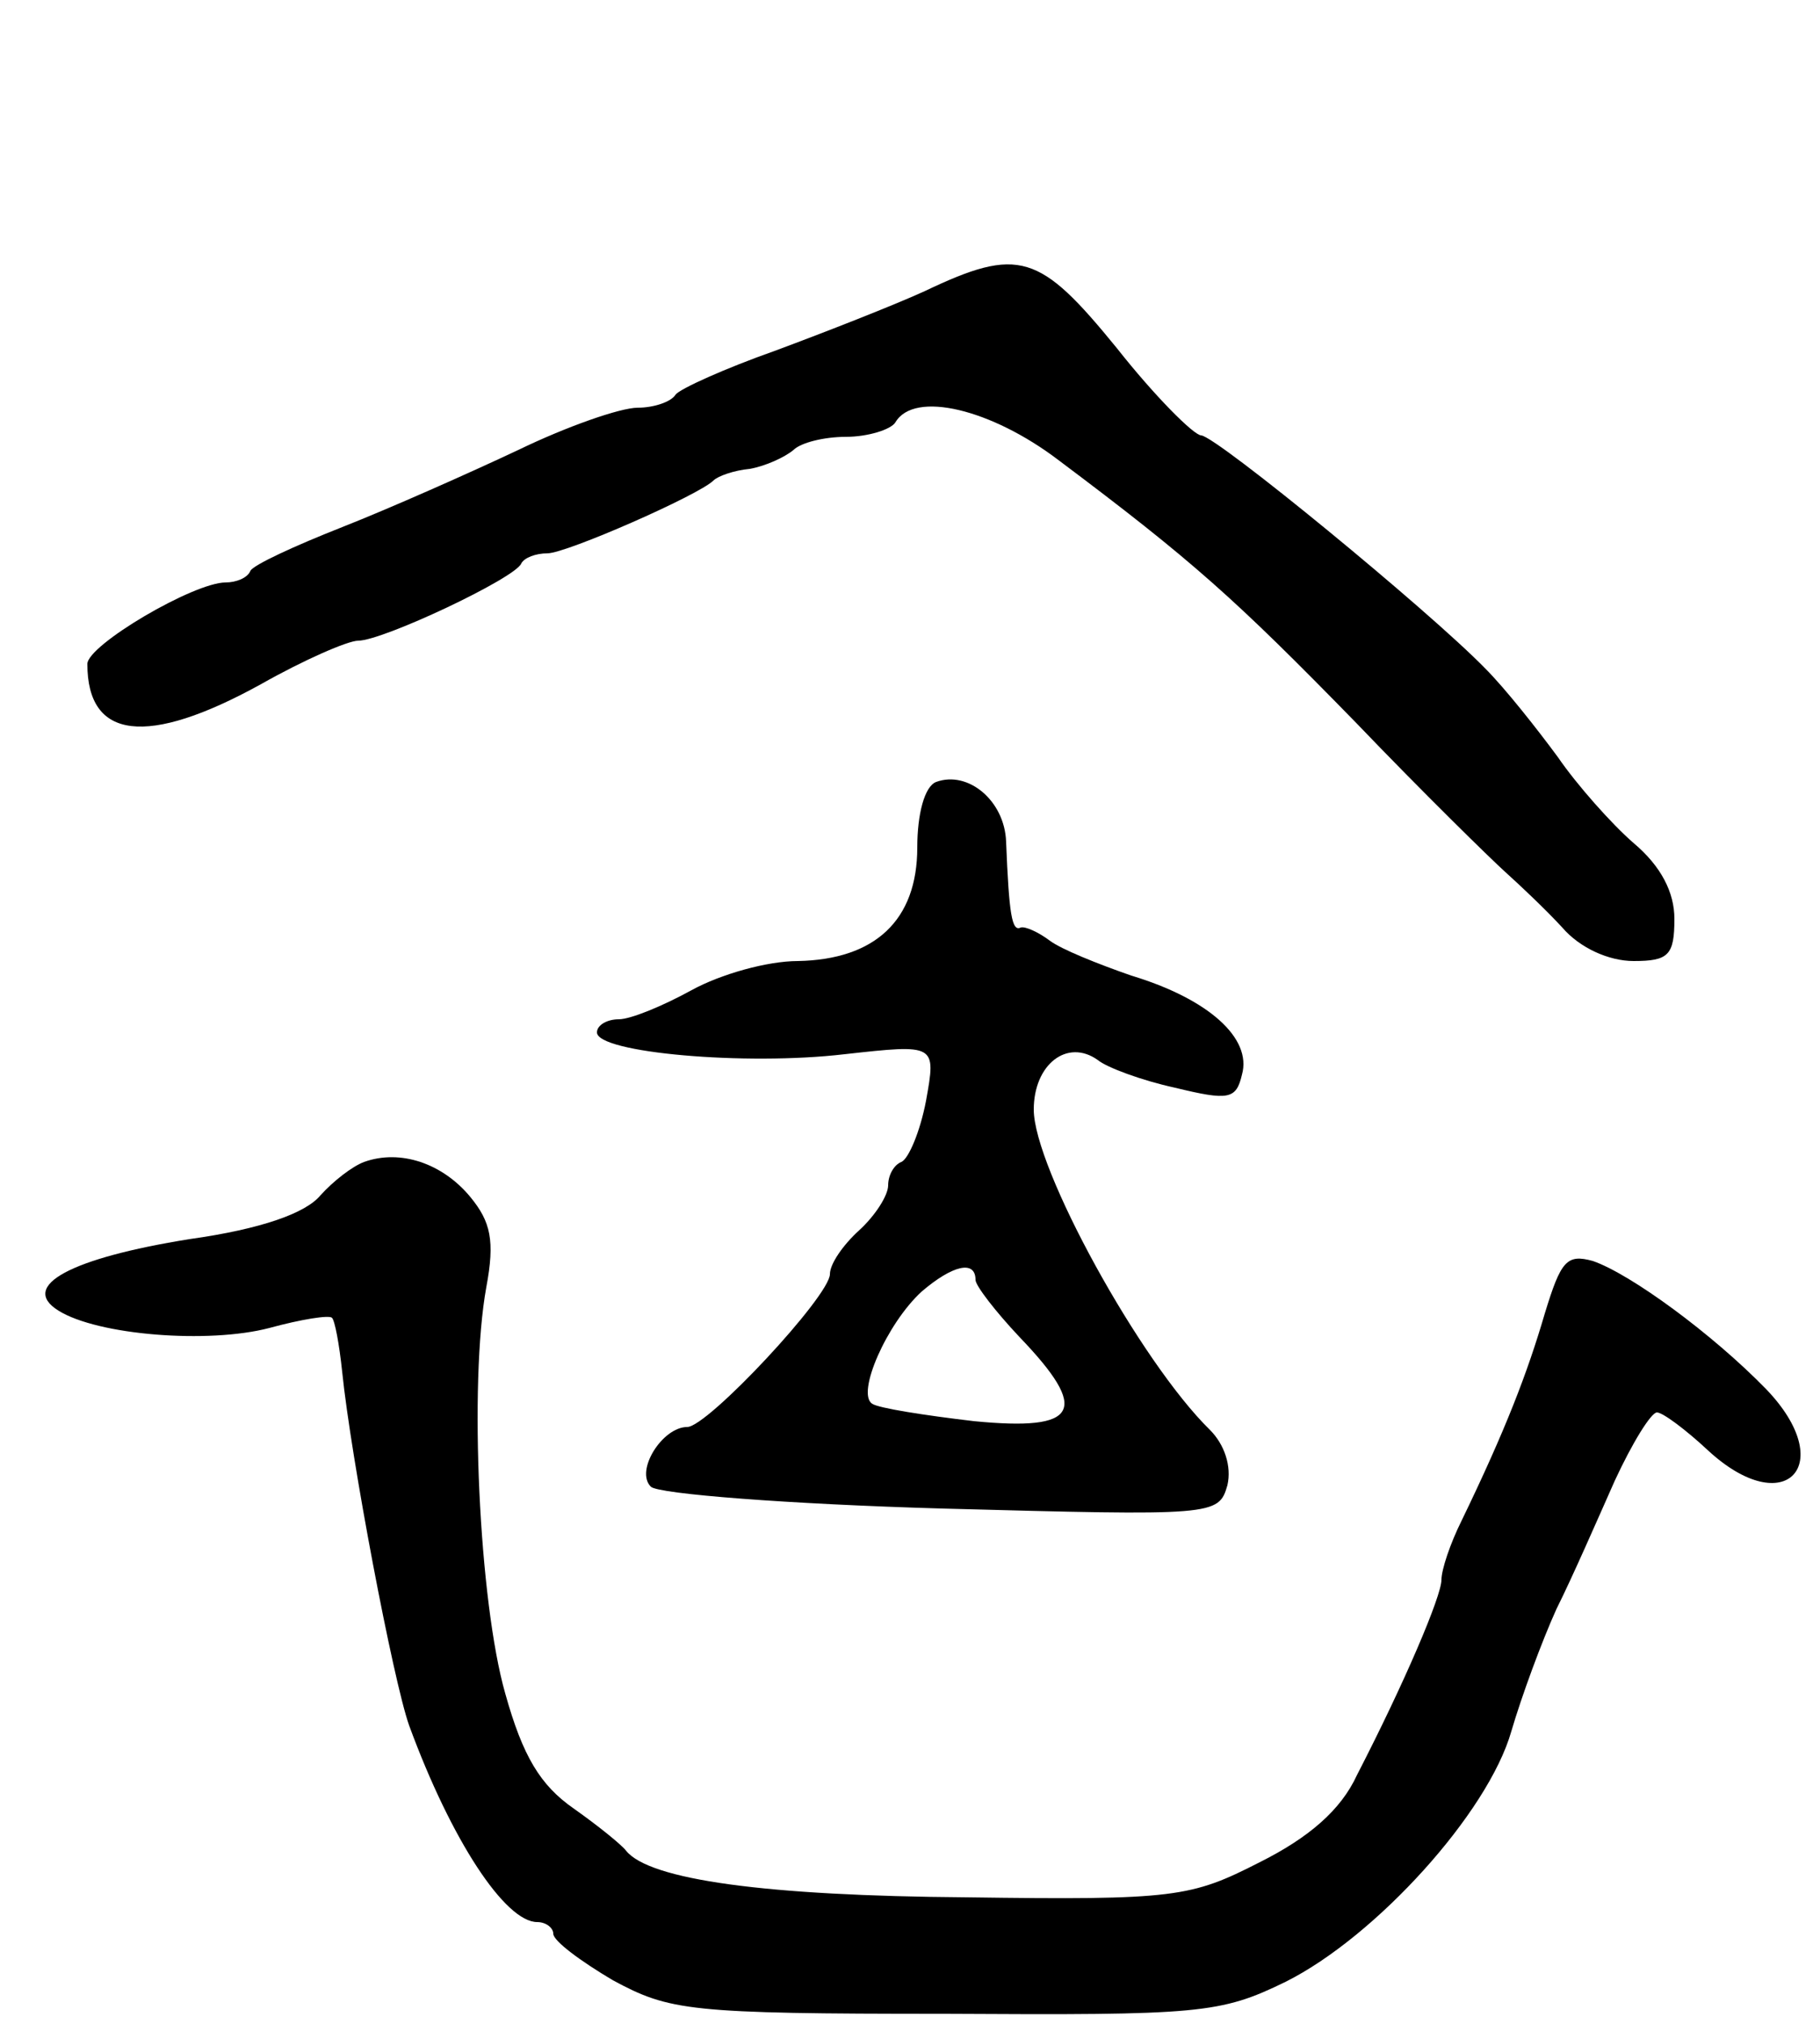 <svg version="1.0" xmlns="http://www.w3.org/2000/svg"
 width="125pt" height="139pt" viewBox="0 0 125 139"
 preserveAspectRatio="xMidYMid meet">
<g transform="translate(0,139) scale(0.1,-0.1)"
fill="#000000" stroke="none">
<path d="M635 1190 c-22 -10 -68 -28 -103 -41 -34 -12 -65 -26 -68 -30 -3 -5
-15 -9 -26 -9 -12 0 -49 -13 -82 -29 -34 -16 -88 -40 -121 -53 -33 -13 -61
-26 -63 -30 -2 -5 -10 -8 -17 -8 -22 0 -95 -43 -95 -56 0 -52 41 -57 119 -14
30 17 60 30 67 30 17 0 108 43 112 53 2 4 10 7 18 7 13 0 104 40 114 50 3 3
14 7 25 8 11 2 24 8 30 13 5 5 21 9 36 9 15 0 31 5 34 10 13 22 66 9 112 -26
92 -69 121 -95 204 -180 46 -48 93 -94 103 -103 10 -9 28 -26 39 -38 12 -14
32 -23 49 -23 24 0 28 4 28 29 0 18 -9 36 -28 52 -15 13 -39 40 -52 59 -14 19
-36 47 -50 61 -39 40 -184 159 -195 160 -5 0 -32 27 -58 60 -53 65 -67 70
-132 39z"/>
<path d="M643 853 c-8 -3 -13 -22 -13 -45 0 -50 -29 -77 -82 -78 -21 0 -53 -9
-73 -20 -20 -11 -42 -20 -50 -20 -8 0 -15 -4 -15 -9 0 -14 102 -23 170 -15 63
7 63 7 56 -32 -4 -21 -12 -40 -17 -42 -5 -2 -9 -9 -9 -16 0 -7 -9 -21 -20 -31
-11 -10 -20 -23 -20 -30 0 -15 -84 -105 -98 -105 -17 0 -36 -30 -25 -41 5 -5
95 -12 200 -15 187 -5 190 -5 196 16 3 13 -2 28 -12 38 -48 47 -121 180 -121
220 0 31 23 49 44 34 6 -5 30 -14 53 -19 37 -9 42 -8 46 9 7 25 -23 52 -76 68
-23 8 -48 18 -56 24 -8 6 -17 10 -20 9 -6 -3 -8 9 -10 59 -1 28 -26 49 -48 41z
m27 -342 c0 -4 14 -22 30 -39 49 -51 41 -65 -31 -58 -34 4 -66 9 -70 12 -11 7
10 55 34 77 21 18 37 22 37 8z"/>
<path d="M250 592 c-8 -3 -21 -13 -30 -23 -10 -12 -40 -23 -90 -30 -81 -13
-117 -32 -90 -49 27 -17 103 -23 145 -12 22 6 41 9 43 7 2 -2 5 -18 7 -37 6
-59 35 -212 46 -243 29 -79 66 -135 88 -135 6 0 11 -4 11 -8 0 -5 19 -19 41
-32 39 -21 52 -23 228 -23 175 -1 189 0 234 22 62 31 139 116 155 172 7 24 21
62 31 84 11 22 28 61 40 88 12 26 25 47 29 47 4 0 20 -12 35 -26 53 -49 90
-10 40 42 -37 38 -93 79 -119 88 -18 5 -22 0 -33 -36 -12 -41 -27 -80 -57
-142 -8 -16 -14 -34 -14 -41 0 -11 -25 -70 -58 -134 -11 -24 -33 -43 -67 -60
-47 -24 -58 -26 -201 -24 -138 1 -218 12 -234 32 -3 4 -19 17 -36 29 -23 16
-35 36 -47 79 -18 63 -25 213 -13 279 6 32 3 45 -11 62 -19 23 -48 33 -73 24z"/>
</g>
</svg>
